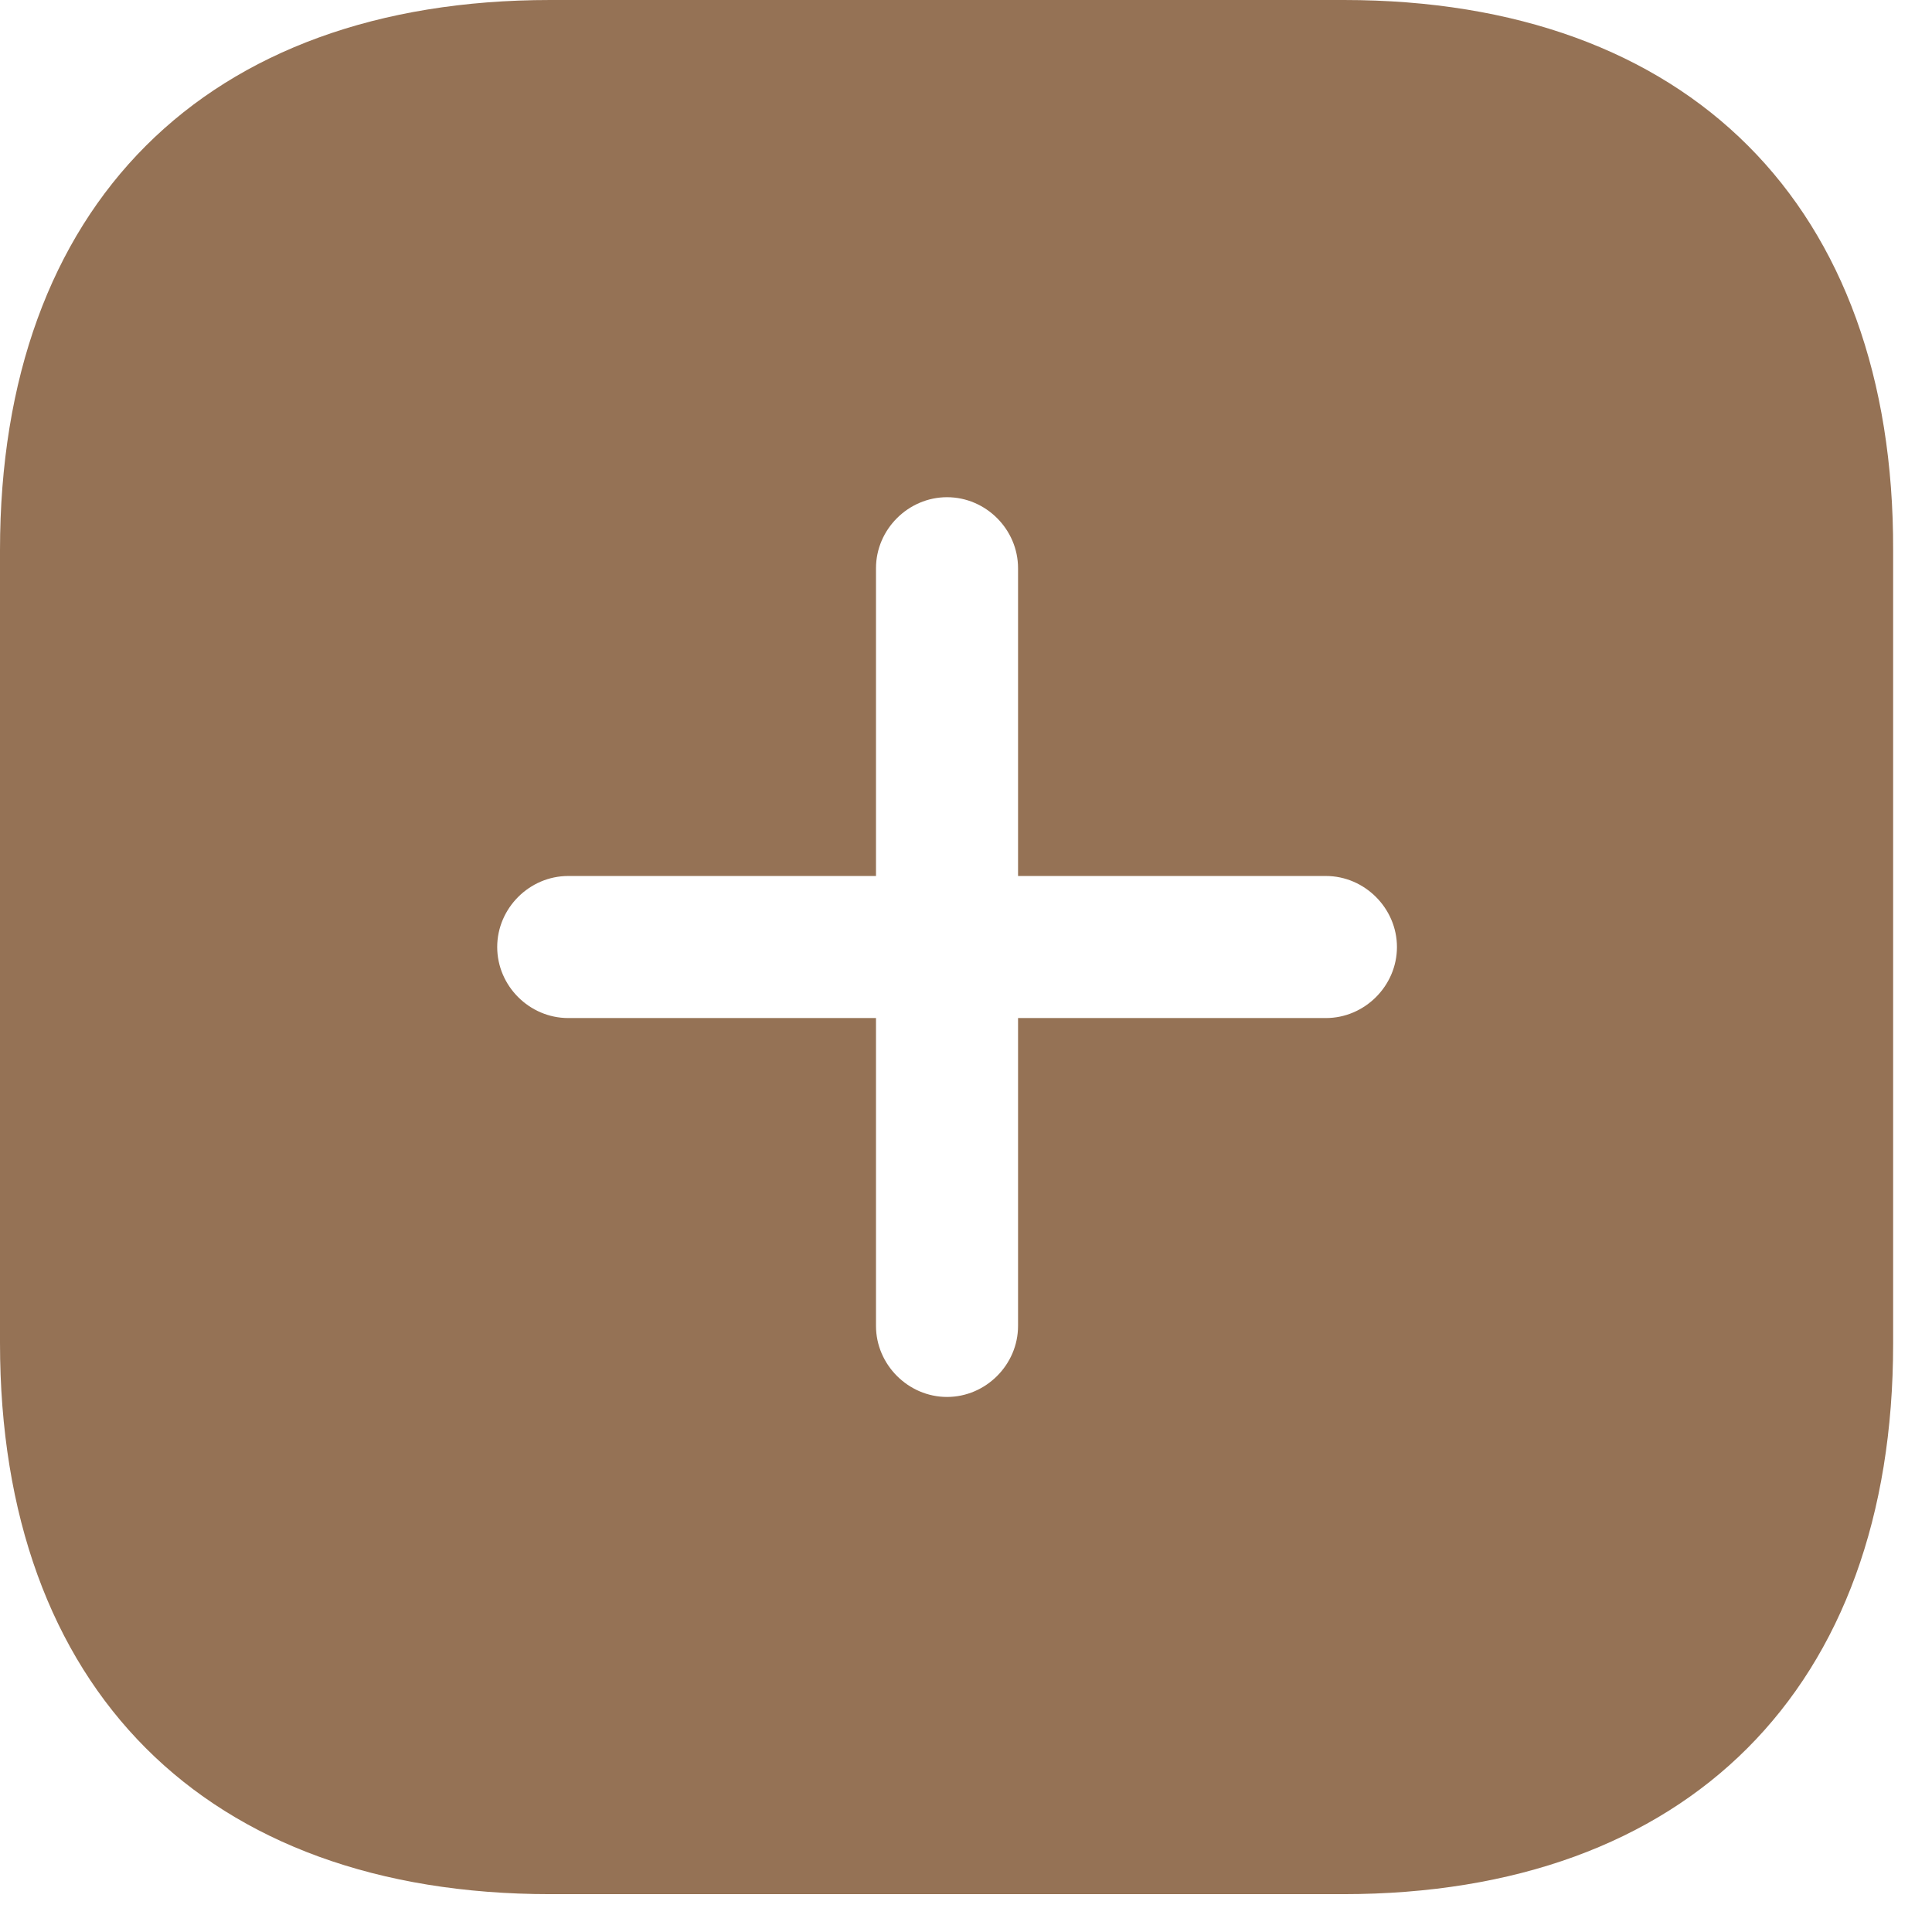 <svg width="17" height="17" viewBox="0 0 17 17" fill="none" xmlns="http://www.w3.org/2000/svg">
    <path d="M11.825 0H4.842C1.808 0 0 1.808 0 4.842V11.817C0 14.858 1.808 16.667 4.842 16.667H11.817C14.85 16.667 16.658 14.858 16.658 11.825V4.842C16.667 1.808 14.858 0 11.825 0ZM11.667 8.958H8.958V11.667C8.958 12.008 8.675 12.292 8.333 12.292C7.992 12.292 7.708 12.008 7.708 11.667V8.958H5C4.658 8.958 4.375 8.675 4.375 8.333C4.375 7.992 4.658 7.708 5 7.708H7.708V5C7.708 4.658 7.992 4.375 8.333 4.375C8.675 4.375 8.958 4.658 8.958 5V7.708H11.667C12.008 7.708 12.292 7.992 12.292 8.333C12.292 8.675 12.008 8.958 11.667 8.958Z" fill="#957255"/>
</svg>
